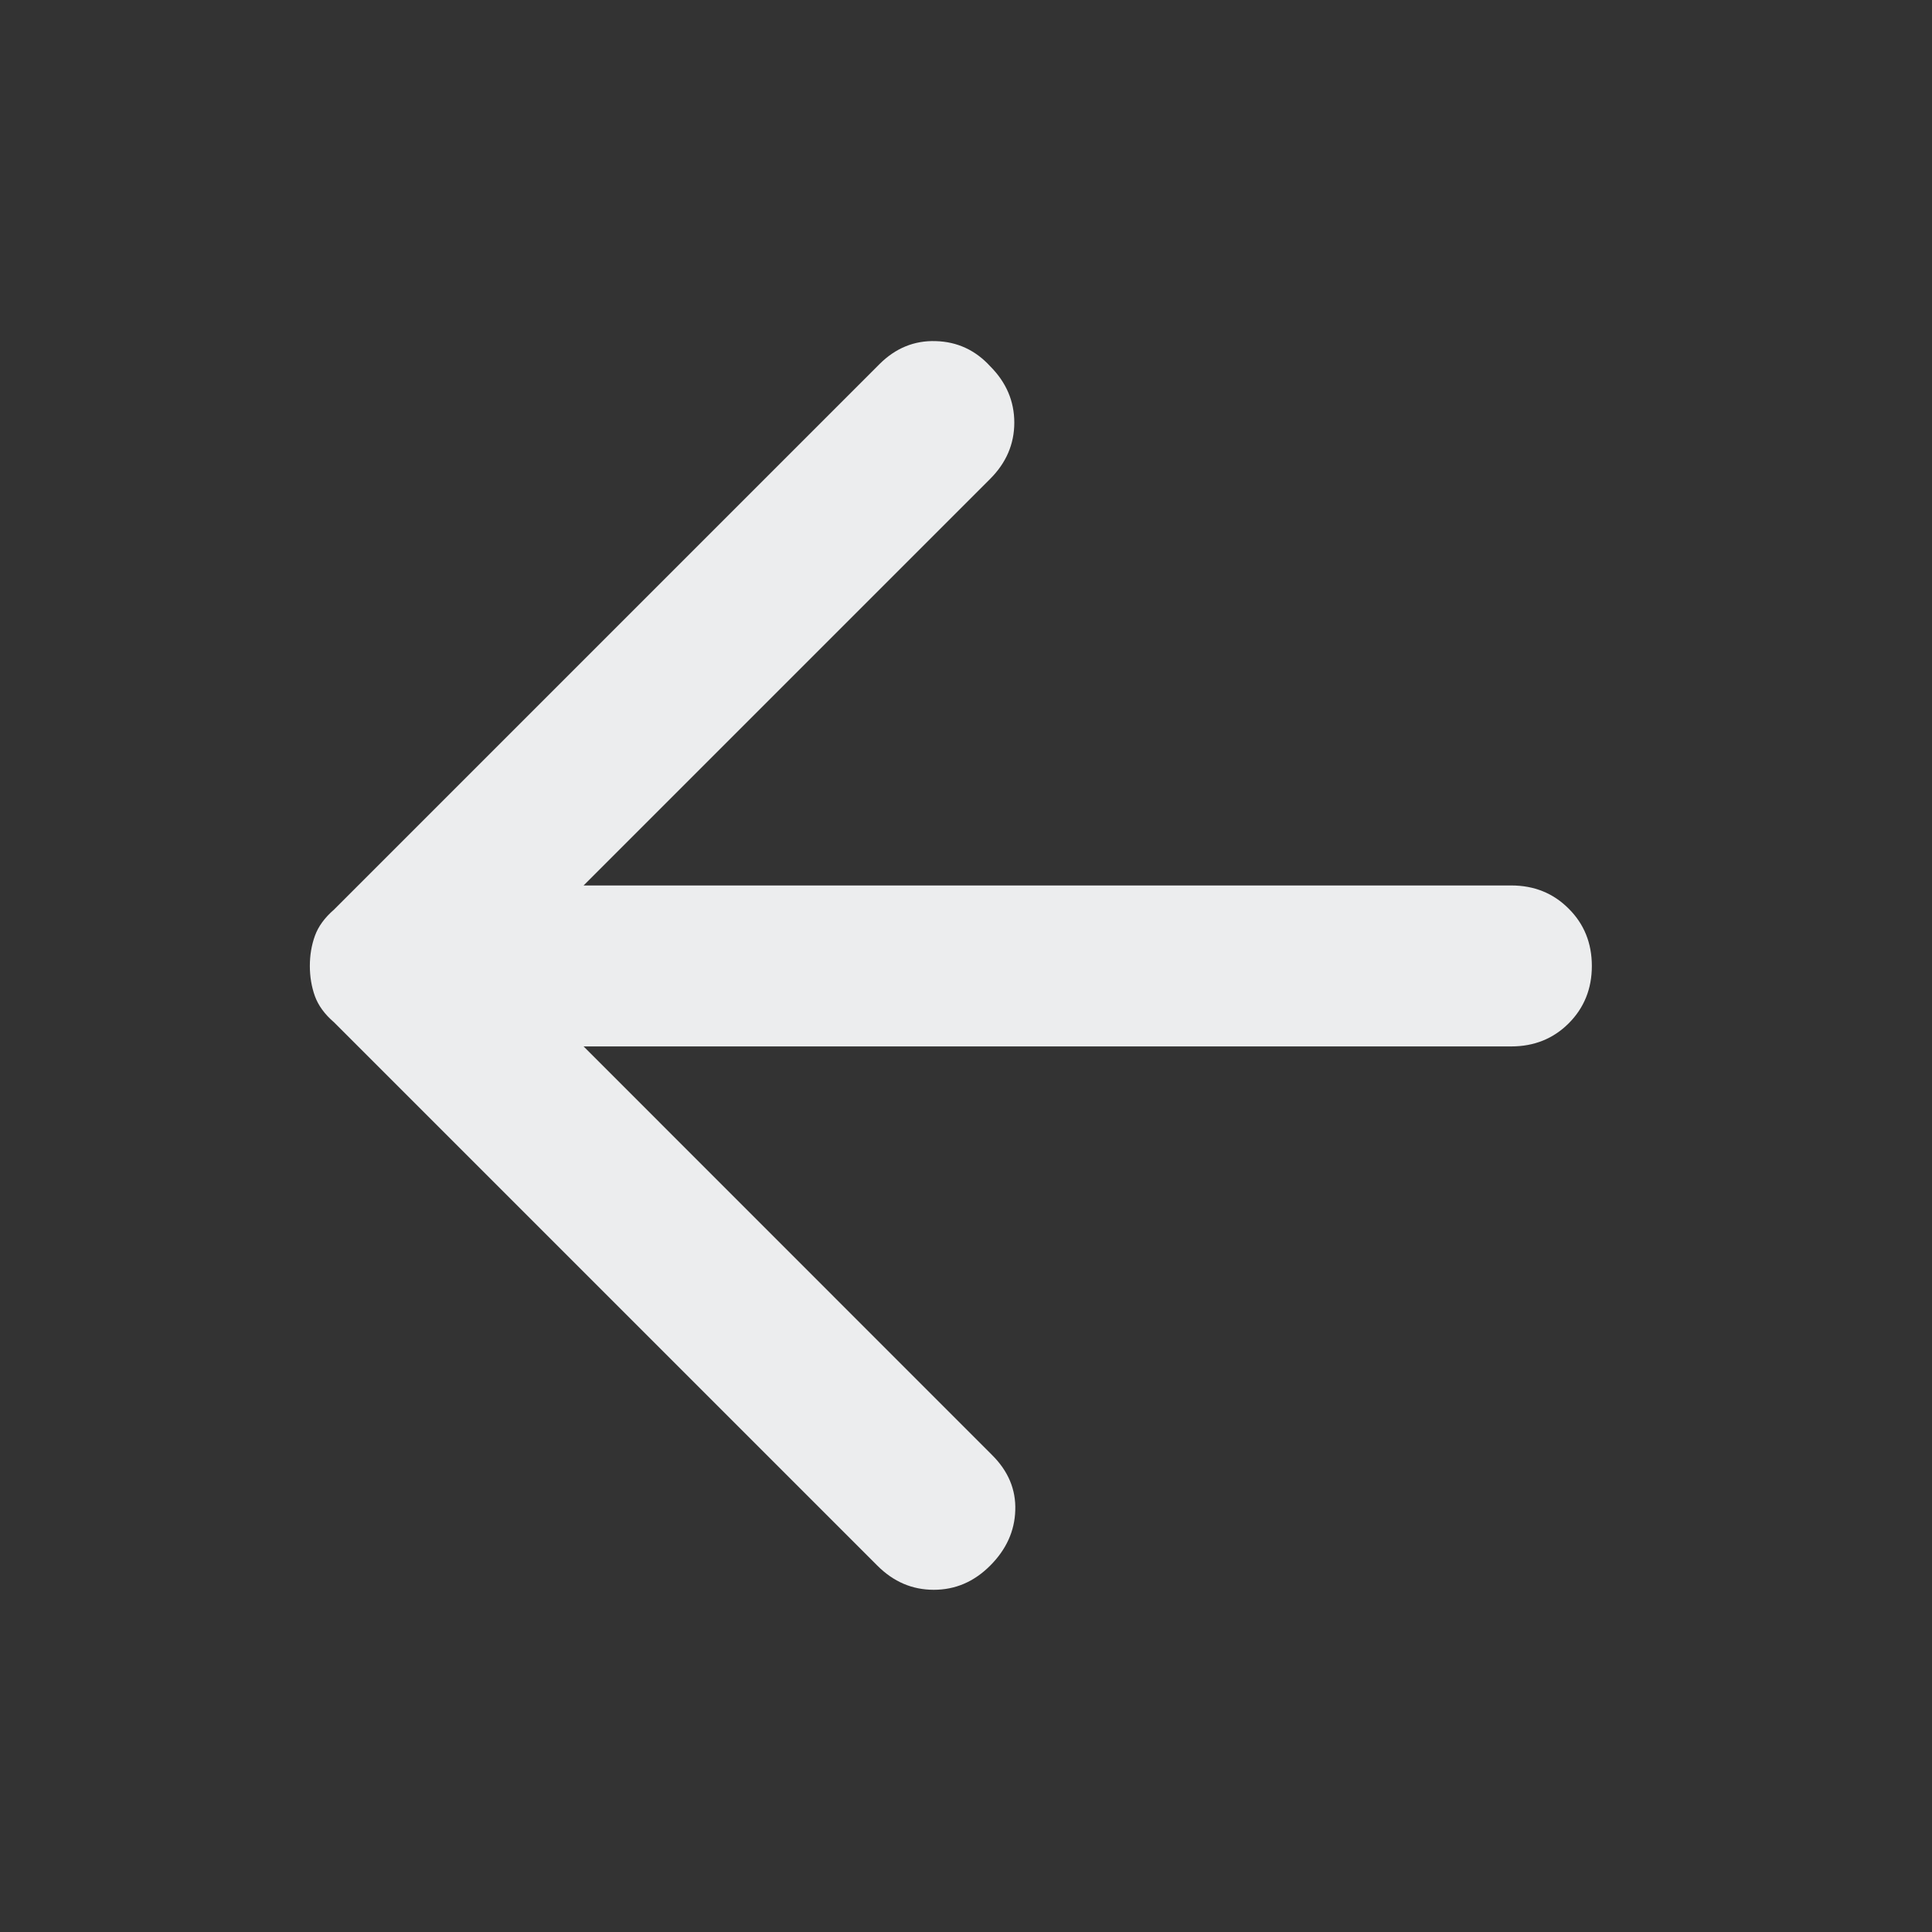 <svg xmlns="http://www.w3.org/2000/svg" width="16" height="16" fill="none" viewBox="0 0 16 16"><rect x="0" y="0" width="16" height="16" fill="#333333" stroke="none"/><path fill="#ECEDEE" d="M7.266 12.966L2.766 8.466C2.689 8.4 2.636 8.327 2.608 8.25C2.58 8.172 2.566 8.088 2.566 8C2.566 7.911 2.58 7.827 2.608 7.75C2.636 7.672 2.689 7.6 2.766 7.533L7.283 3.016C7.416 2.883 7.572 2.819 7.75 2.825C7.928 2.83 8.078 2.9 8.2 3.033C8.333 3.166 8.4 3.322 8.4 3.5C8.4 3.677 8.333 3.833 8.2 3.966L4.833 7.333H12.516C12.705 7.333 12.864 7.397 12.991 7.525C13.119 7.652 13.183 7.811 13.183 8C13.183 8.188 13.119 8.347 12.991 8.475C12.864 8.602 12.705 8.666 12.516 8.666H4.833L8.216 12.05C8.35 12.183 8.414 12.336 8.408 12.508C8.403 12.68 8.333 12.833 8.2 12.966C8.066 13.1 7.911 13.166 7.733 13.166C7.555 13.166 7.4 13.1 7.266 12.966Z"/></svg>